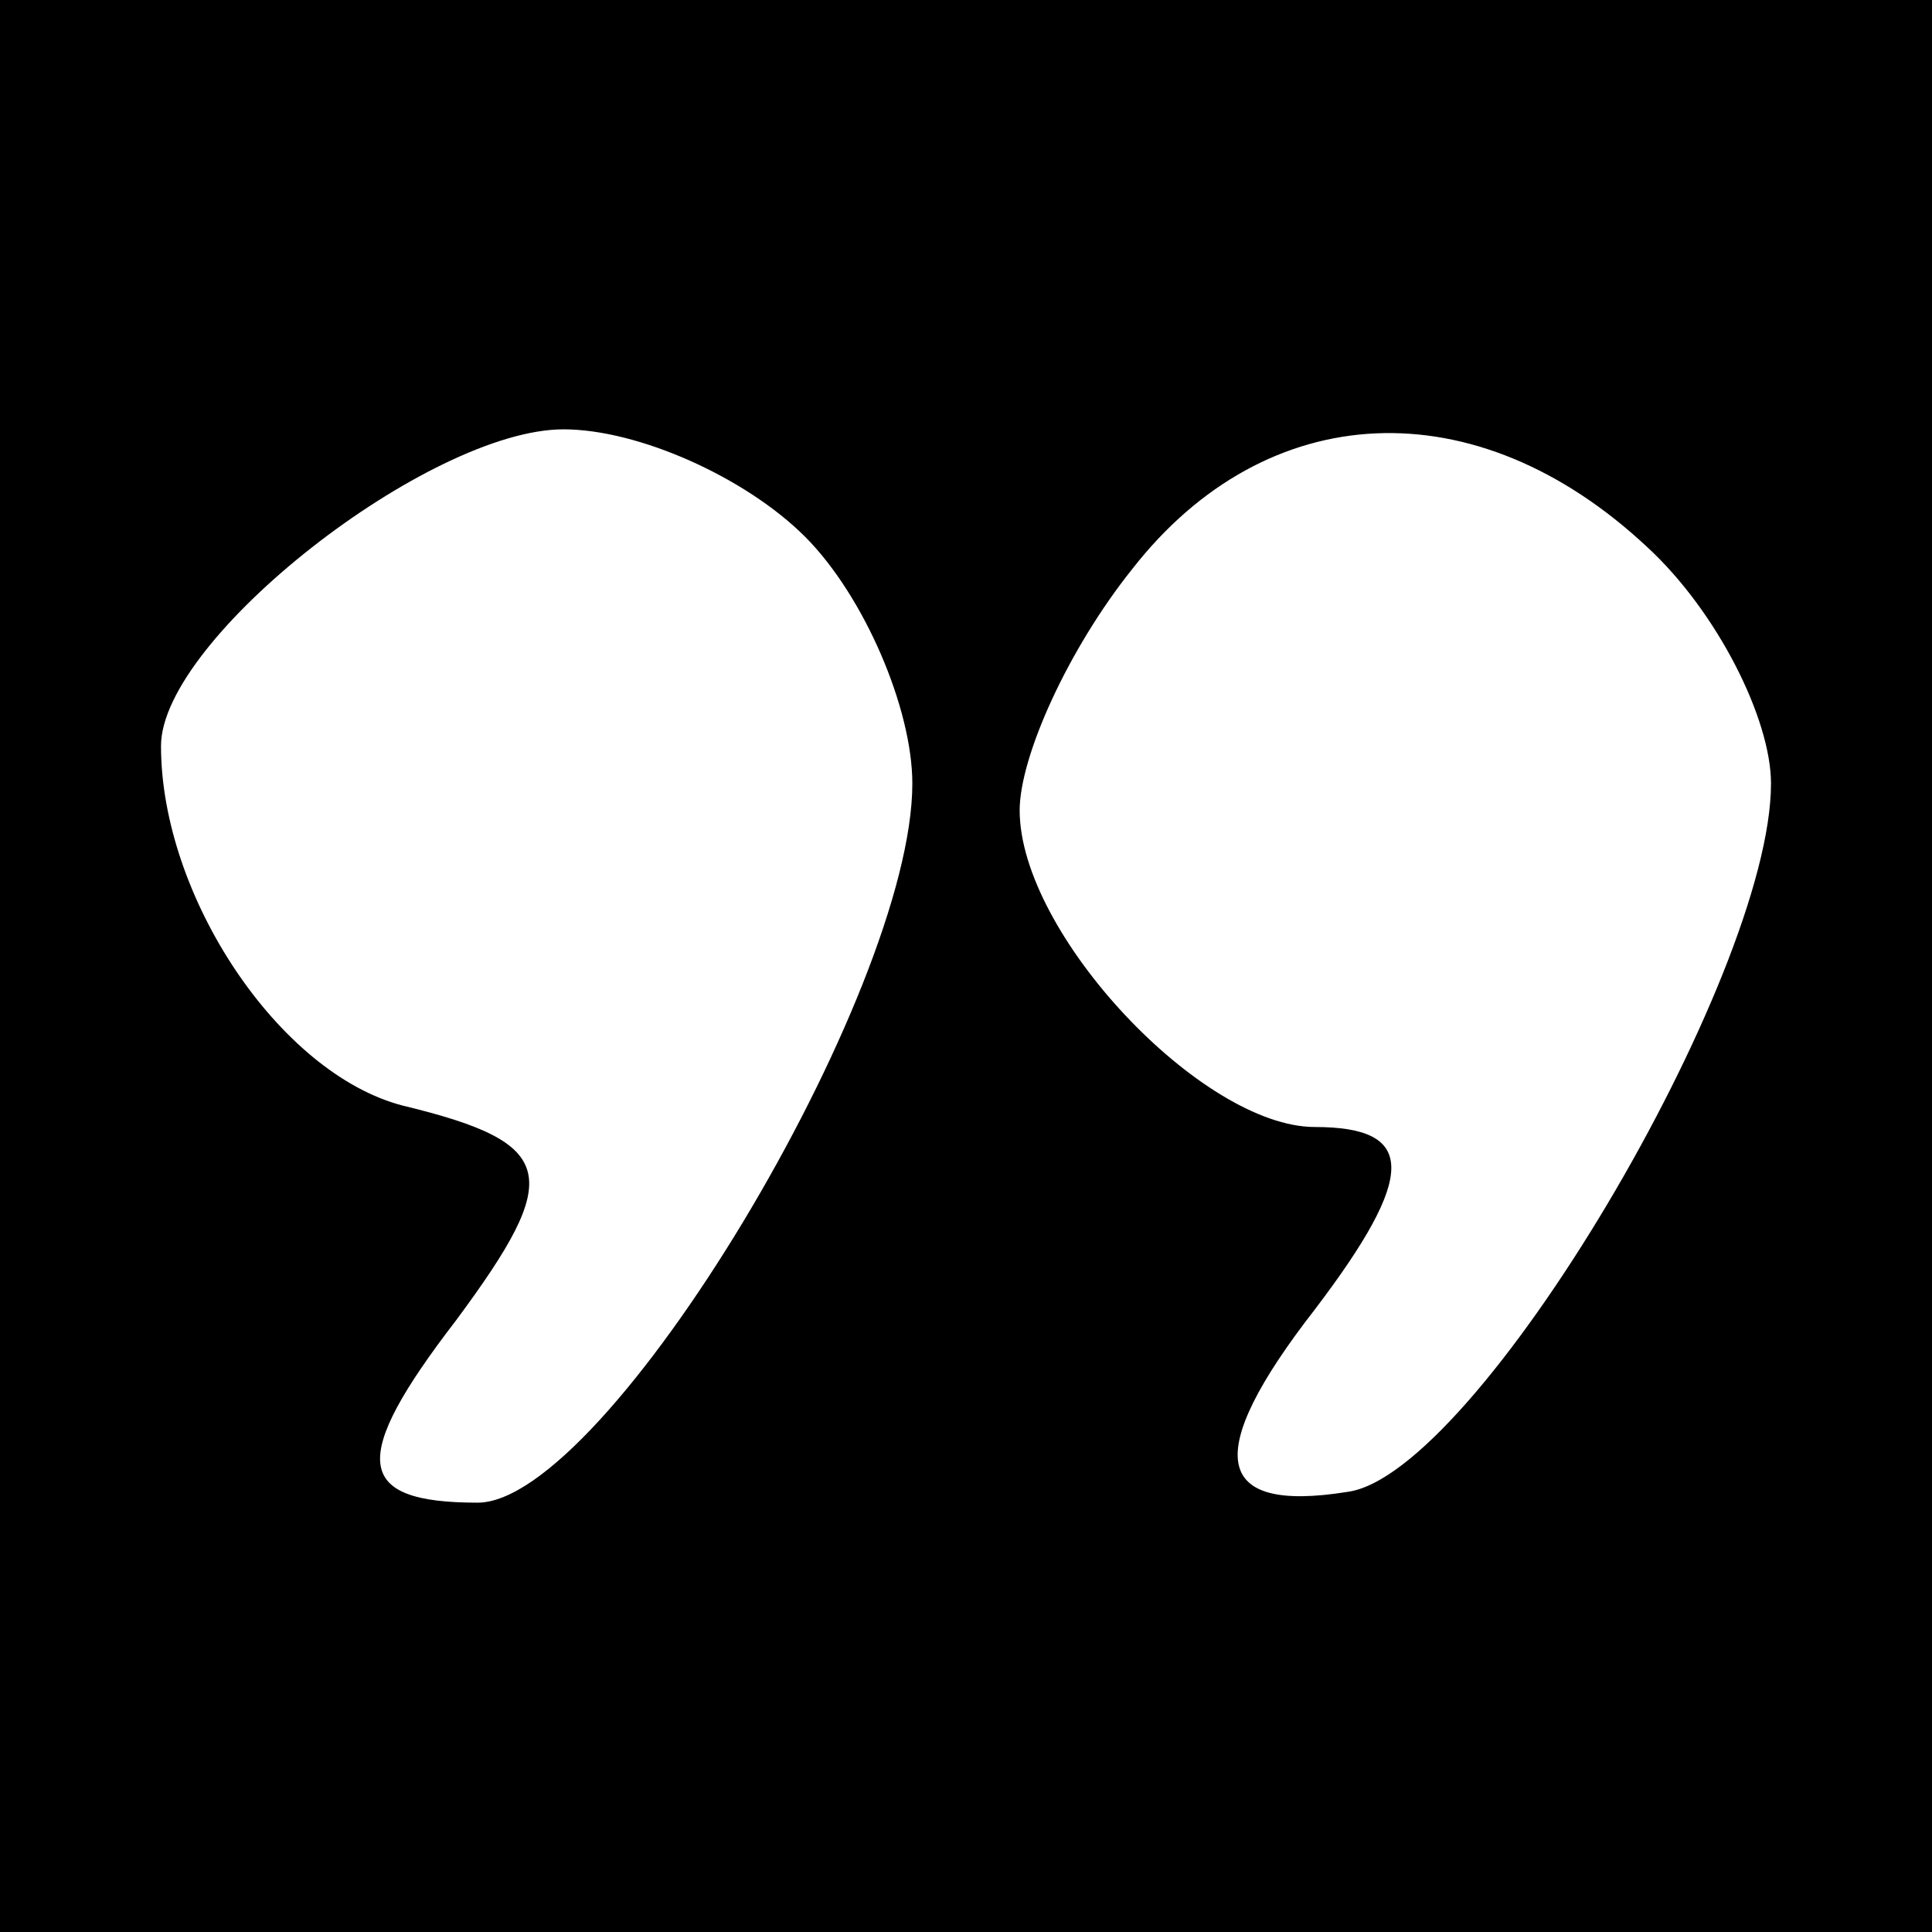 <?xml version="1.0" standalone="no"?>
<!DOCTYPE svg PUBLIC "-//W3C//DTD SVG 20010904//EN"
 "http://www.w3.org/TR/2001/REC-SVG-20010904/DTD/svg10.dtd">
<svg version="1.0" xmlns="http://www.w3.org/2000/svg"
 width="36pt" height="36pt" viewBox="0 0 36 36"
 preserveAspectRatio="xMidYMid meet">
<g transform="translate(0,36) scale(0.1,-0.1)"
fill="#000000" stroke="none">
<path d="M0 180 l0 -180 180 0 180 0 0 180 0 180 -180 0 -180 0 0 -180z m150
80 c11 -11 20 -32 20 -46 0 -39 -57 -134 -81 -134 -23 0 -24 8 -4 34 20 27 19
33 -10 40 -23 6 -45 39 -45 67 0 20 50 59 75 59 14 0 34 -9 45 -20z m157 -2
c13 -12 23 -32 23 -44 0 -36 -55 -129 -79 -132 -25 -4 -27 7 -6 34 19 25 19
34 0 34 -21 0 -55 36 -55 59 0 10 9 30 21 45 25 32 64 34 96 4z"/>
</g>
</svg>
